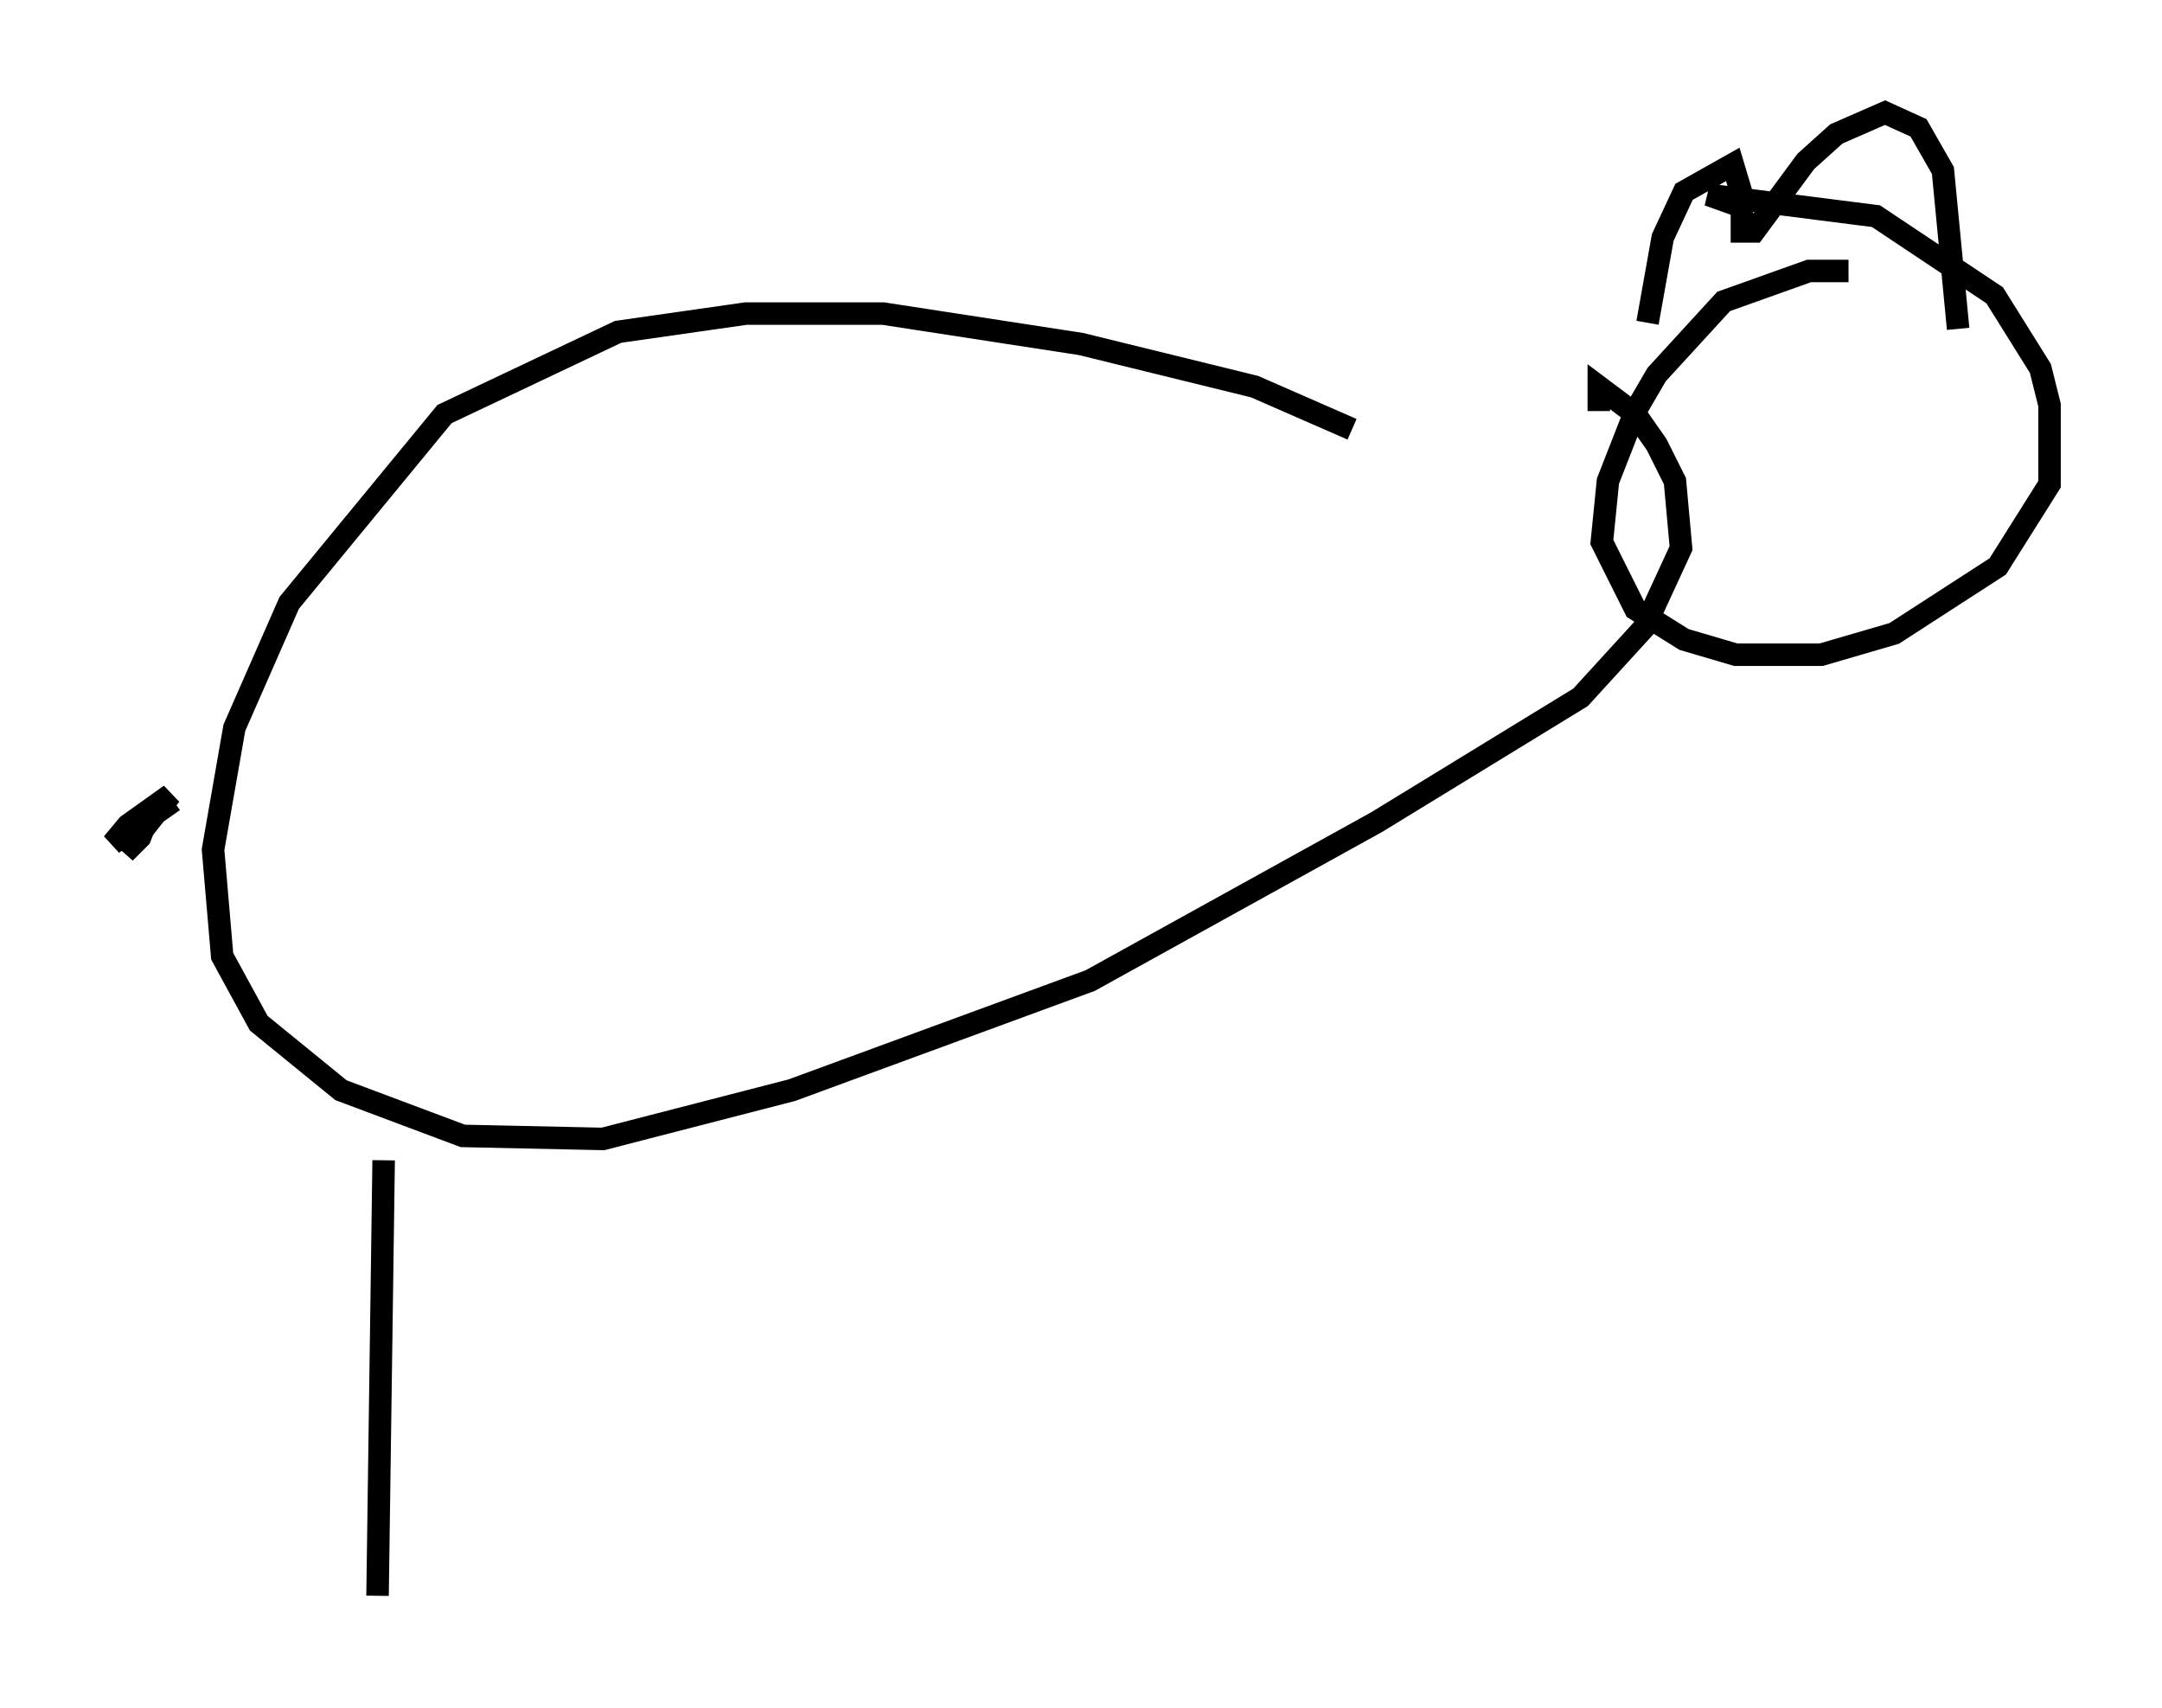 <?xml version="1.0" encoding="utf-8" ?>
<svg baseProfile="full" height="75.899" version="1.1" width="96.061" xmlns="http://www.w3.org/2000/svg" xmlns:ev="http://www.w3.org/2001/xml-events" xmlns:xlink="http://www.w3.org/1999/xlink"><defs /><rect fill="white" height="75.899" width="96.061" x="0" y="0" /><path d="M65.757, 22.456 m-5.683, -3.383 l-4.33, -1.894 -7.713, -1.894 l-8.796, -1.353 -6.089, 0.0 l-5.683, 0.812 -7.713, 3.654 l-6.901, 8.39 -2.436, 5.548 l-0.947, 5.413 0.406, 4.736 l1.624, 2.977 3.654, 2.977 l5.413, 2.03 6.225, 0.135 l8.39, -2.165 13.261, -4.871 l12.72, -7.036 9.066, -5.548 l2.842, -3.112 1.624, -3.518 l-0.271, -2.977 -0.812, -1.624 l-0.947, -1.353 -1.624, -1.218 l0.0, 1.083 m11.096, -6.225 l-1.759, 0.0 -3.789, 1.353 l-2.977, 3.248 -0.947, 1.624 l-1.218, 3.112 -0.271, 2.706 l1.488, 2.977 2.165, 1.353 l2.3, 0.677 3.789, 0.0 l3.248, -0.947 4.601, -2.977 l2.3, -3.654 0.0, -3.518 l-0.406, -1.624 -2.03, -3.248 l-5.277, -3.518 -7.442, -0.947 l1.894, 0.677 m-4.601, 5.007 l0.677, -3.789 0.947, -2.03 l2.165, -1.218 0.406, 1.353 l0.0, 1.624 0.541, 0.0 l2.3, -3.112 1.353, -1.218 l2.165, -0.947 1.488, 0.677 l1.083, 1.894 0.677, 7.036 m-79.295, 20.974 l-2.706, 1.894 0.677, -0.812 l1.894, -1.353 -2.03, 2.571 l0.677, -0.677 0.271, -0.677 l-0.947, 1.083 m11.502, 13.938 l-0.271, 19.35 " fill="none" stroke="black" stroke-width="1" /></svg>